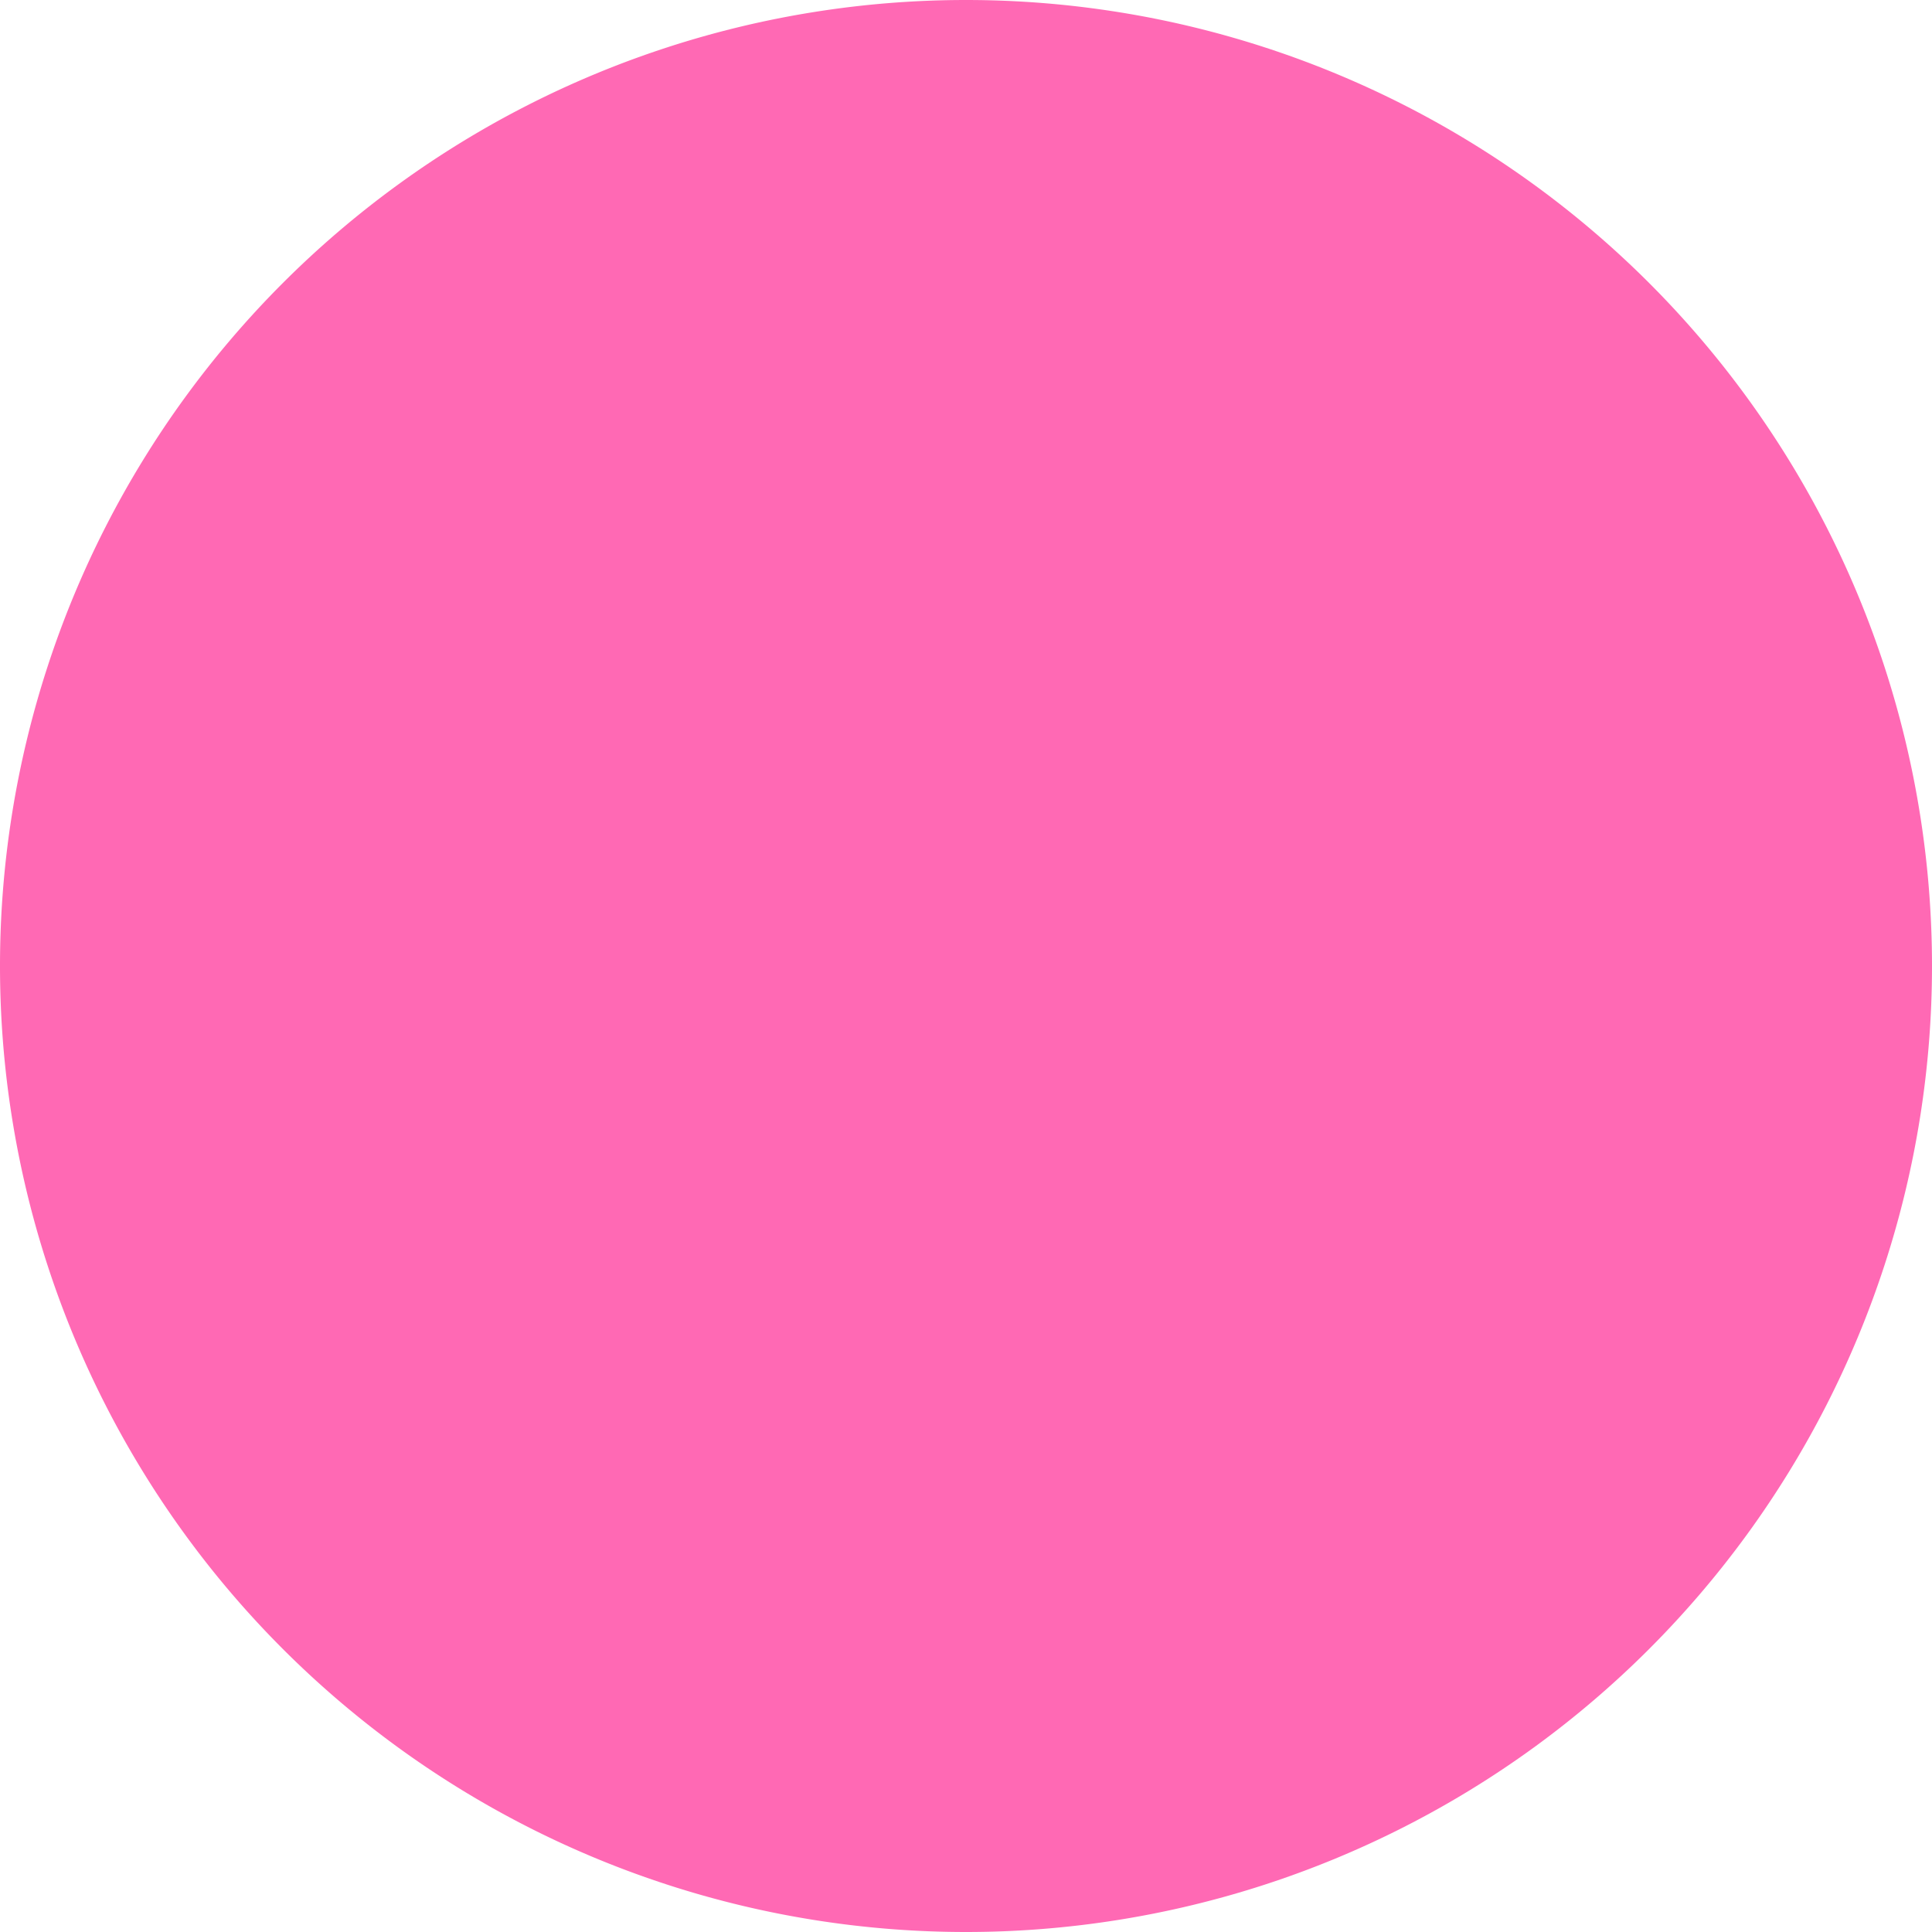 <svg width="100" height="100" xmlns="http://www.w3.org/2000/svg">
  <path d="m25,25a1,1 0 0 0 100,0" fill="hotpink" transform="rotate(-90, 75, 50)"/>
  <path d="m-25,25a1,1 0 0 0 100,0" fill="hotpink" transform="rotate(90, 25, 50)"/>
</svg>
